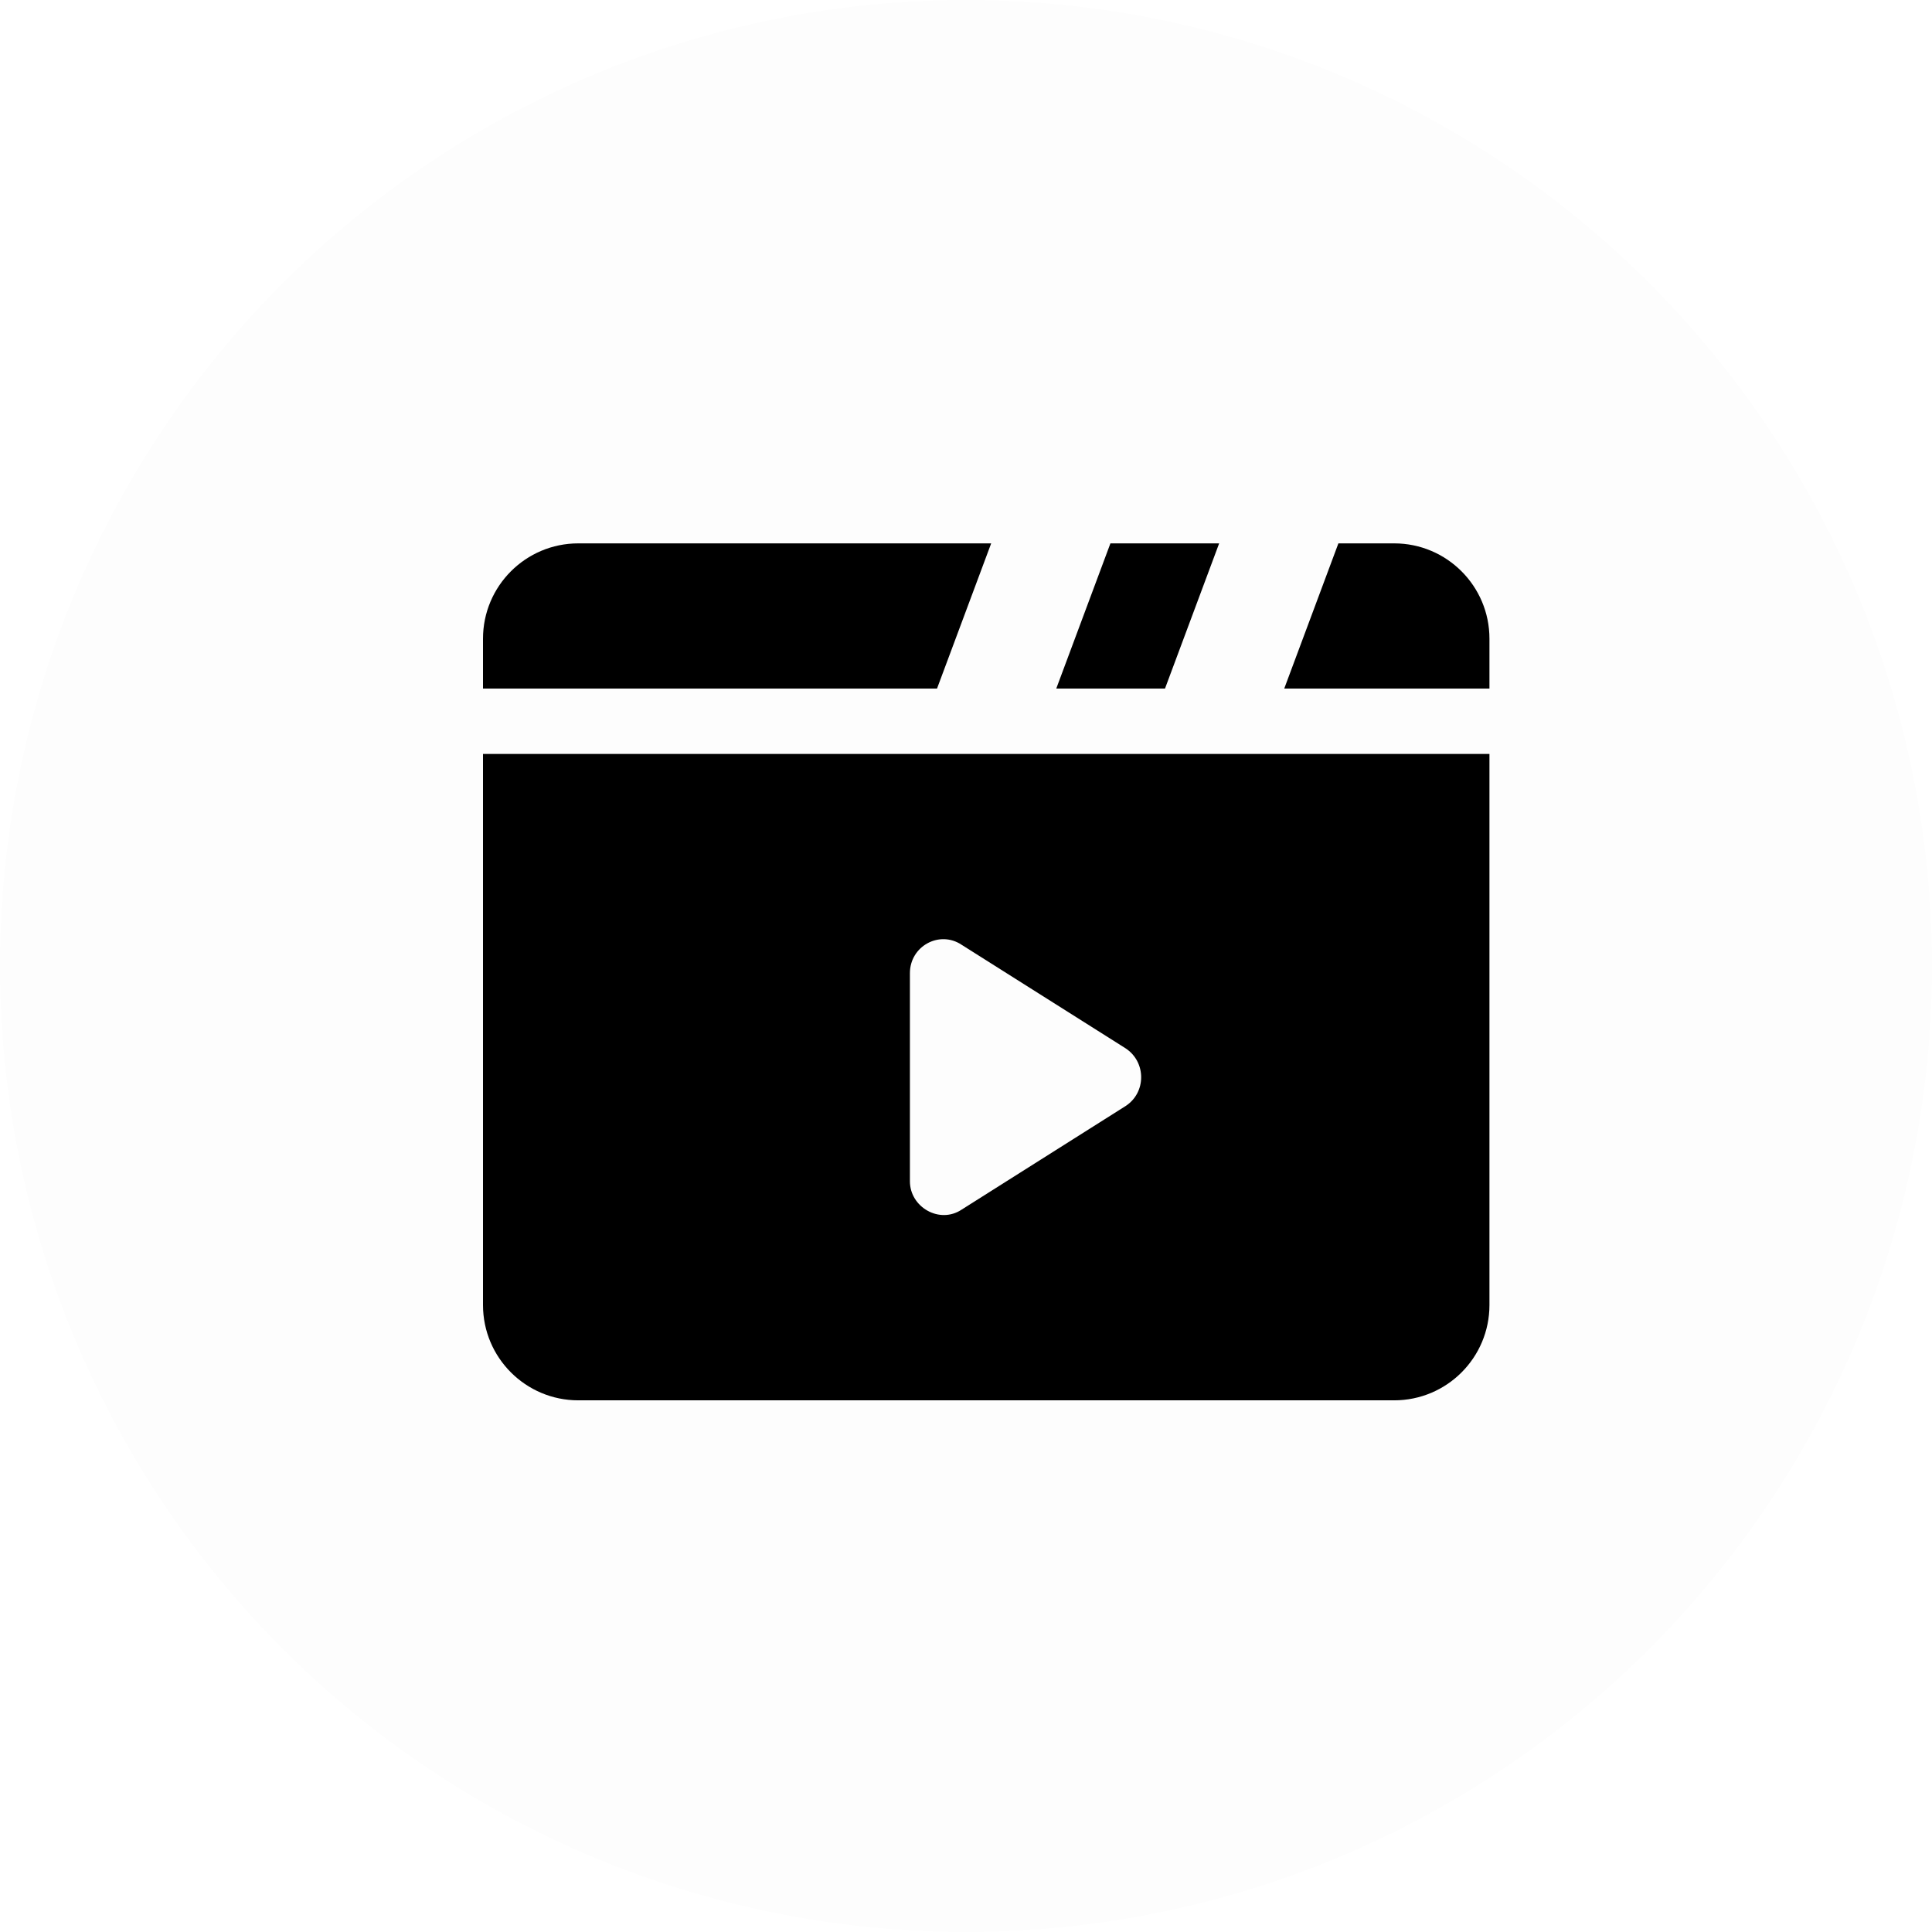 <svg viewBox="0 0 32 32" fill="none" xmlns="http://www.w3.org/2000/svg">
<circle opacity="0.01" cx="16" cy="16" r="16" fill="black"/>
<path fill-rule="evenodd" clip-rule="evenodd" d="M9.578 9H16.417L15.52 11.405H8V10.579C8 9.707 8.707 9 9.578 9ZM15.928 15.649C15.561 15.404 15.071 15.67 15.071 16.119V19.566C15.071 19.994 15.561 20.279 15.928 20.035L18.641 18.321C18.988 18.098 18.988 17.588 18.641 17.362L15.928 15.649ZM9.579 23.194C8.707 23.194 8 22.487 8 21.615V12.488H24.67V21.615C24.67 22.487 23.964 23.194 23.091 23.194H9.579ZM20.193 9H18.392L17.495 11.405H19.296L20.193 9ZM22.168 9H23.092C23.963 9 24.67 9.707 24.67 10.579V11.405H21.271L22.168 9Z" fill="black"/>
</svg>
